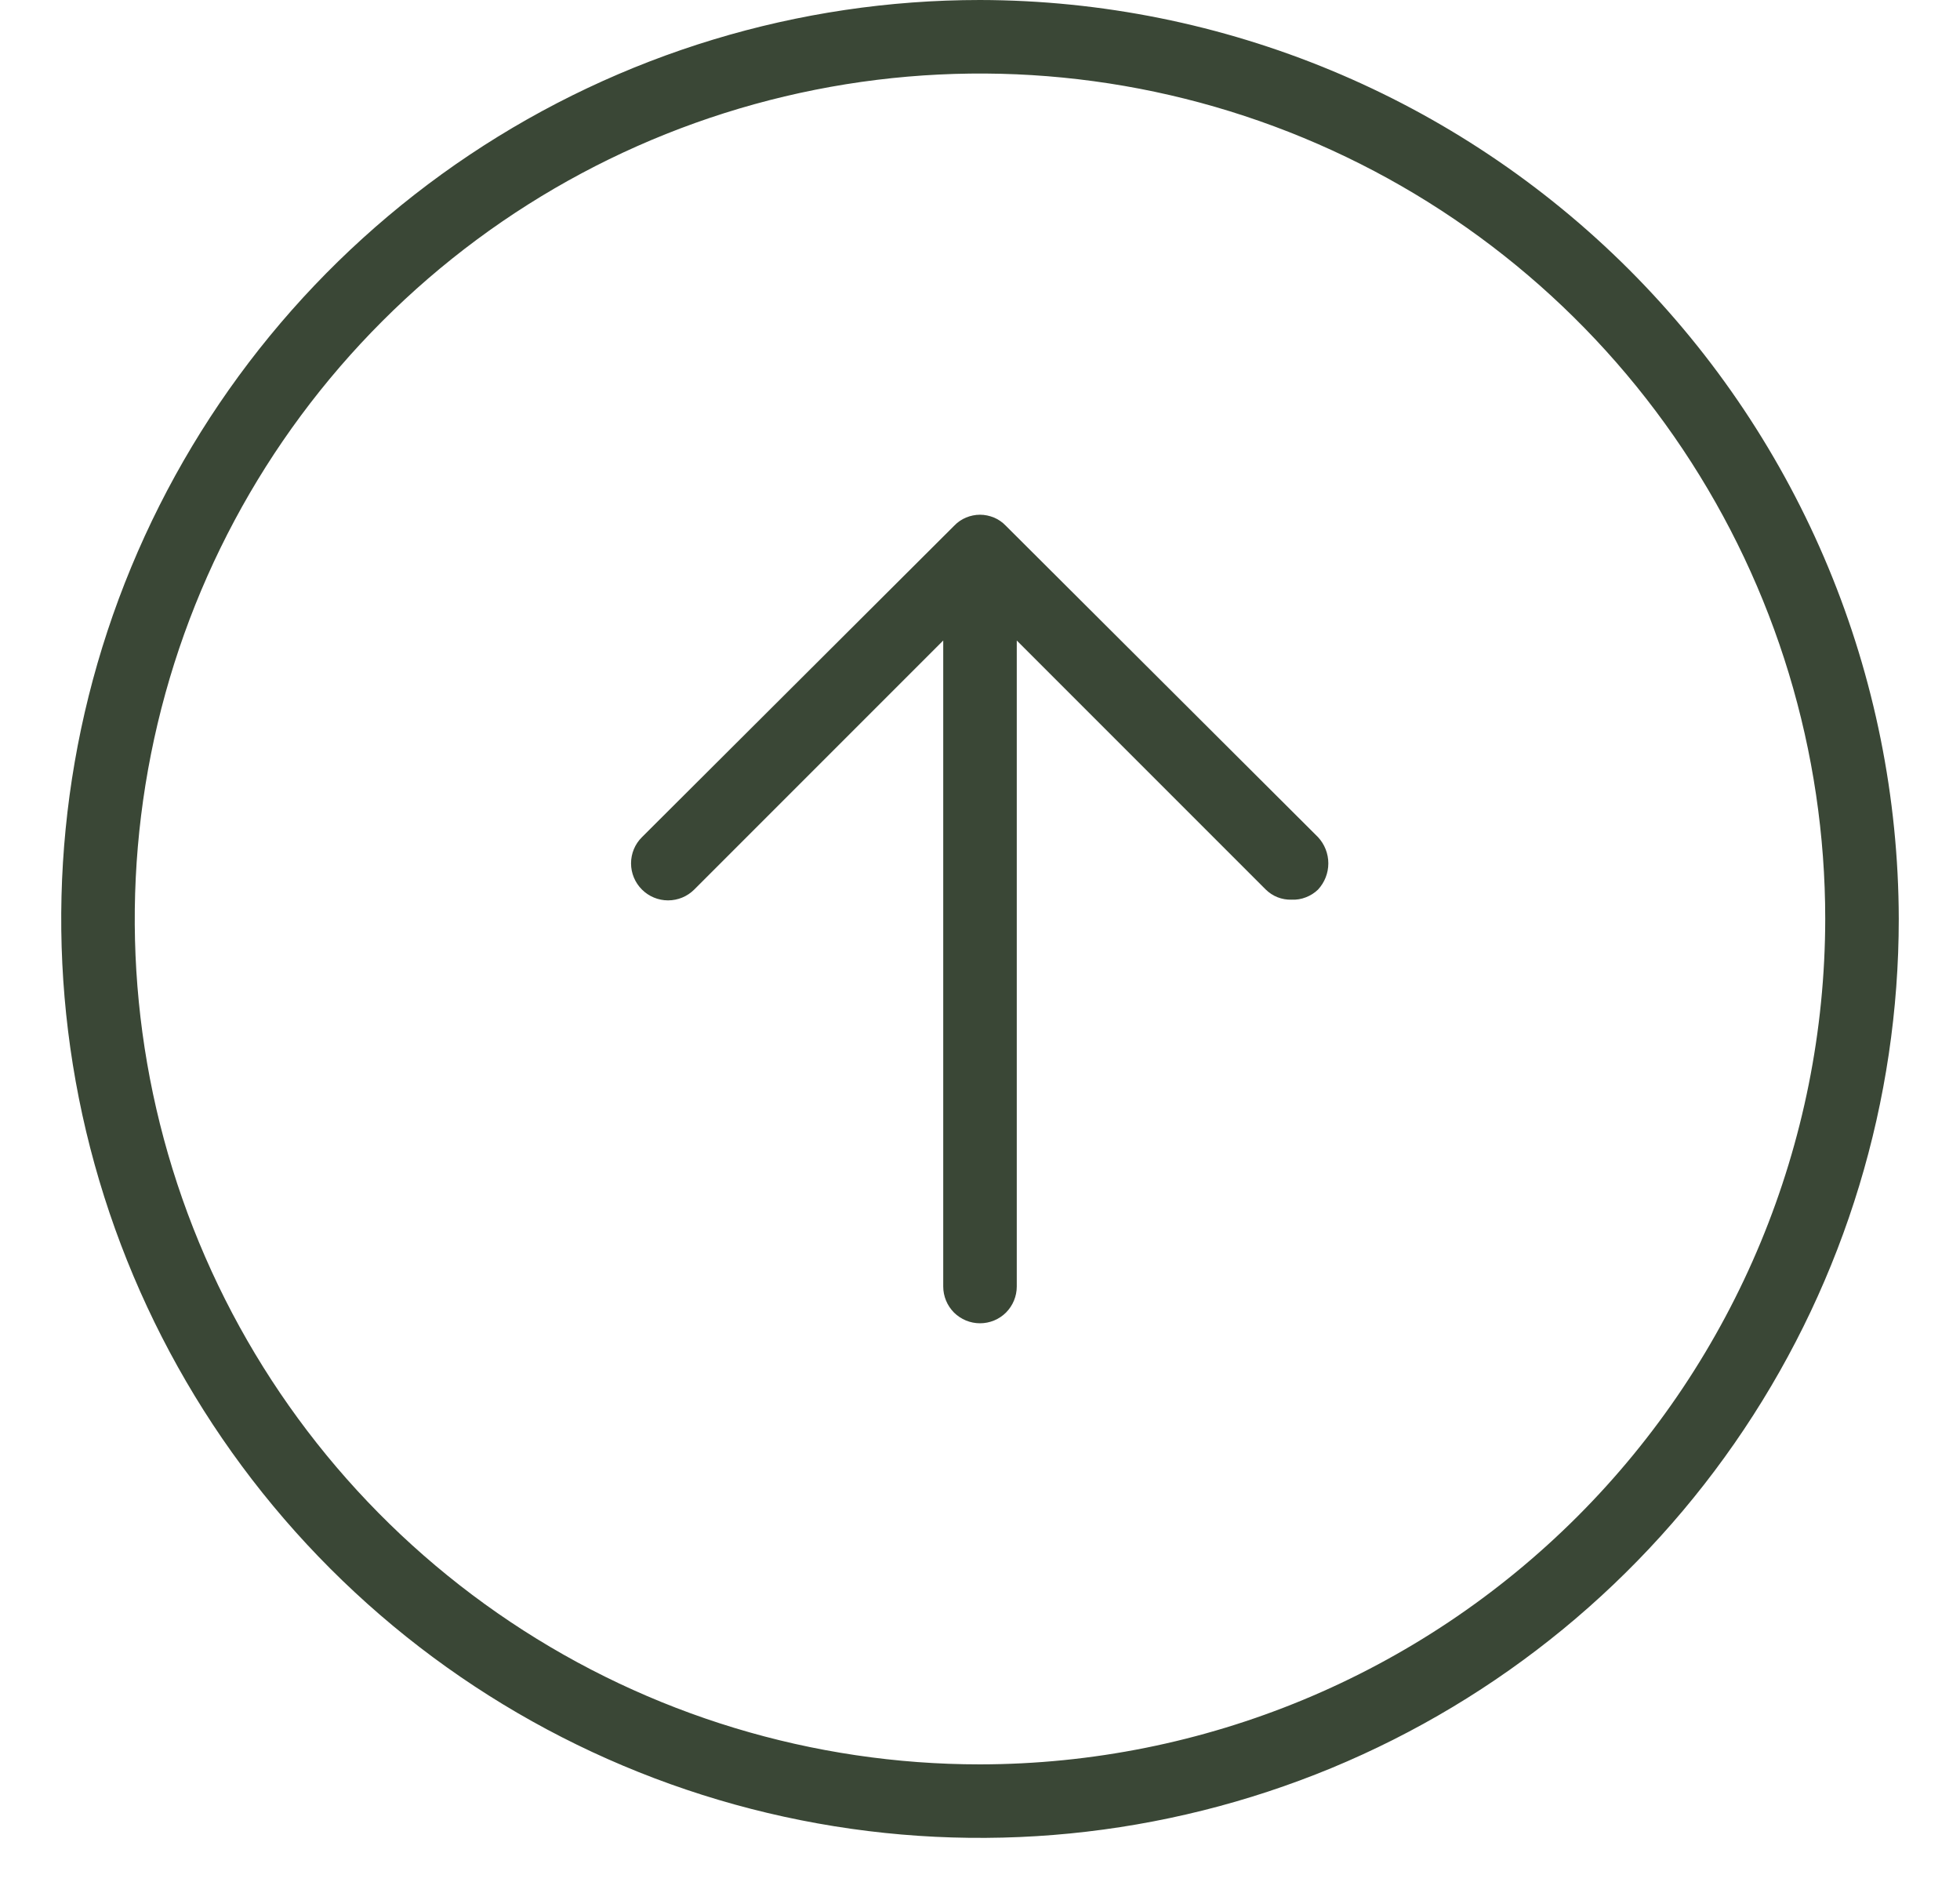 <svg width="25" height="24" viewBox="0 0 25 24" fill="none" xmlns="http://www.w3.org/2000/svg">
<path d="M12.5 0C10.182 0 7.917 0.687 5.989 1.975C4.062 3.263 2.56 5.093 1.673 7.234C0.786 9.376 0.554 11.732 1.006 14.005C1.459 16.278 2.575 18.366 4.214 20.005C5.852 21.644 7.941 22.76 10.214 23.212C12.487 23.665 14.843 23.432 16.985 22.546C19.126 21.659 20.956 20.157 22.244 18.229C23.532 16.302 24.219 14.037 24.219 11.719C24.213 8.613 22.976 5.636 20.78 3.439C18.583 1.243 15.606 0.006 12.5 0ZM12.5 22.5C10.368 22.5 8.283 21.868 6.51 20.683C4.737 19.498 3.355 17.815 2.539 15.845C1.723 13.874 1.51 11.707 1.926 9.615C2.342 7.524 3.369 5.603 4.877 4.095C6.384 2.587 8.305 1.561 10.397 1.145C12.488 0.729 14.656 0.942 16.626 1.758C18.596 2.574 20.28 3.956 21.464 5.729C22.649 7.502 23.281 9.586 23.281 11.719C23.278 14.577 22.141 17.318 20.12 19.339C18.099 21.36 15.358 22.497 12.5 22.5ZM16.812 10.676C16.896 10.767 16.943 10.886 16.943 11.01C16.943 11.134 16.896 11.253 16.812 11.344C16.768 11.387 16.714 11.421 16.656 11.443C16.598 11.466 16.535 11.476 16.473 11.473C16.412 11.475 16.352 11.464 16.295 11.442C16.239 11.42 16.188 11.386 16.145 11.344L12.969 8.168V16.406C12.969 16.531 12.919 16.65 12.832 16.738C12.744 16.826 12.624 16.875 12.5 16.875C12.376 16.875 12.257 16.826 12.168 16.738C12.081 16.65 12.031 16.531 12.031 16.406V8.168L8.855 11.344C8.767 11.432 8.647 11.482 8.521 11.482C8.396 11.482 8.276 11.432 8.188 11.344C8.099 11.255 8.049 11.135 8.049 11.01C8.049 10.884 8.099 10.764 8.188 10.676L12.172 6.703C12.214 6.659 12.265 6.624 12.322 6.6C12.378 6.577 12.439 6.564 12.5 6.564C12.561 6.564 12.622 6.577 12.678 6.6C12.735 6.624 12.786 6.659 12.828 6.703L16.812 10.676Z" fill="#3A4736"/>
</svg>
